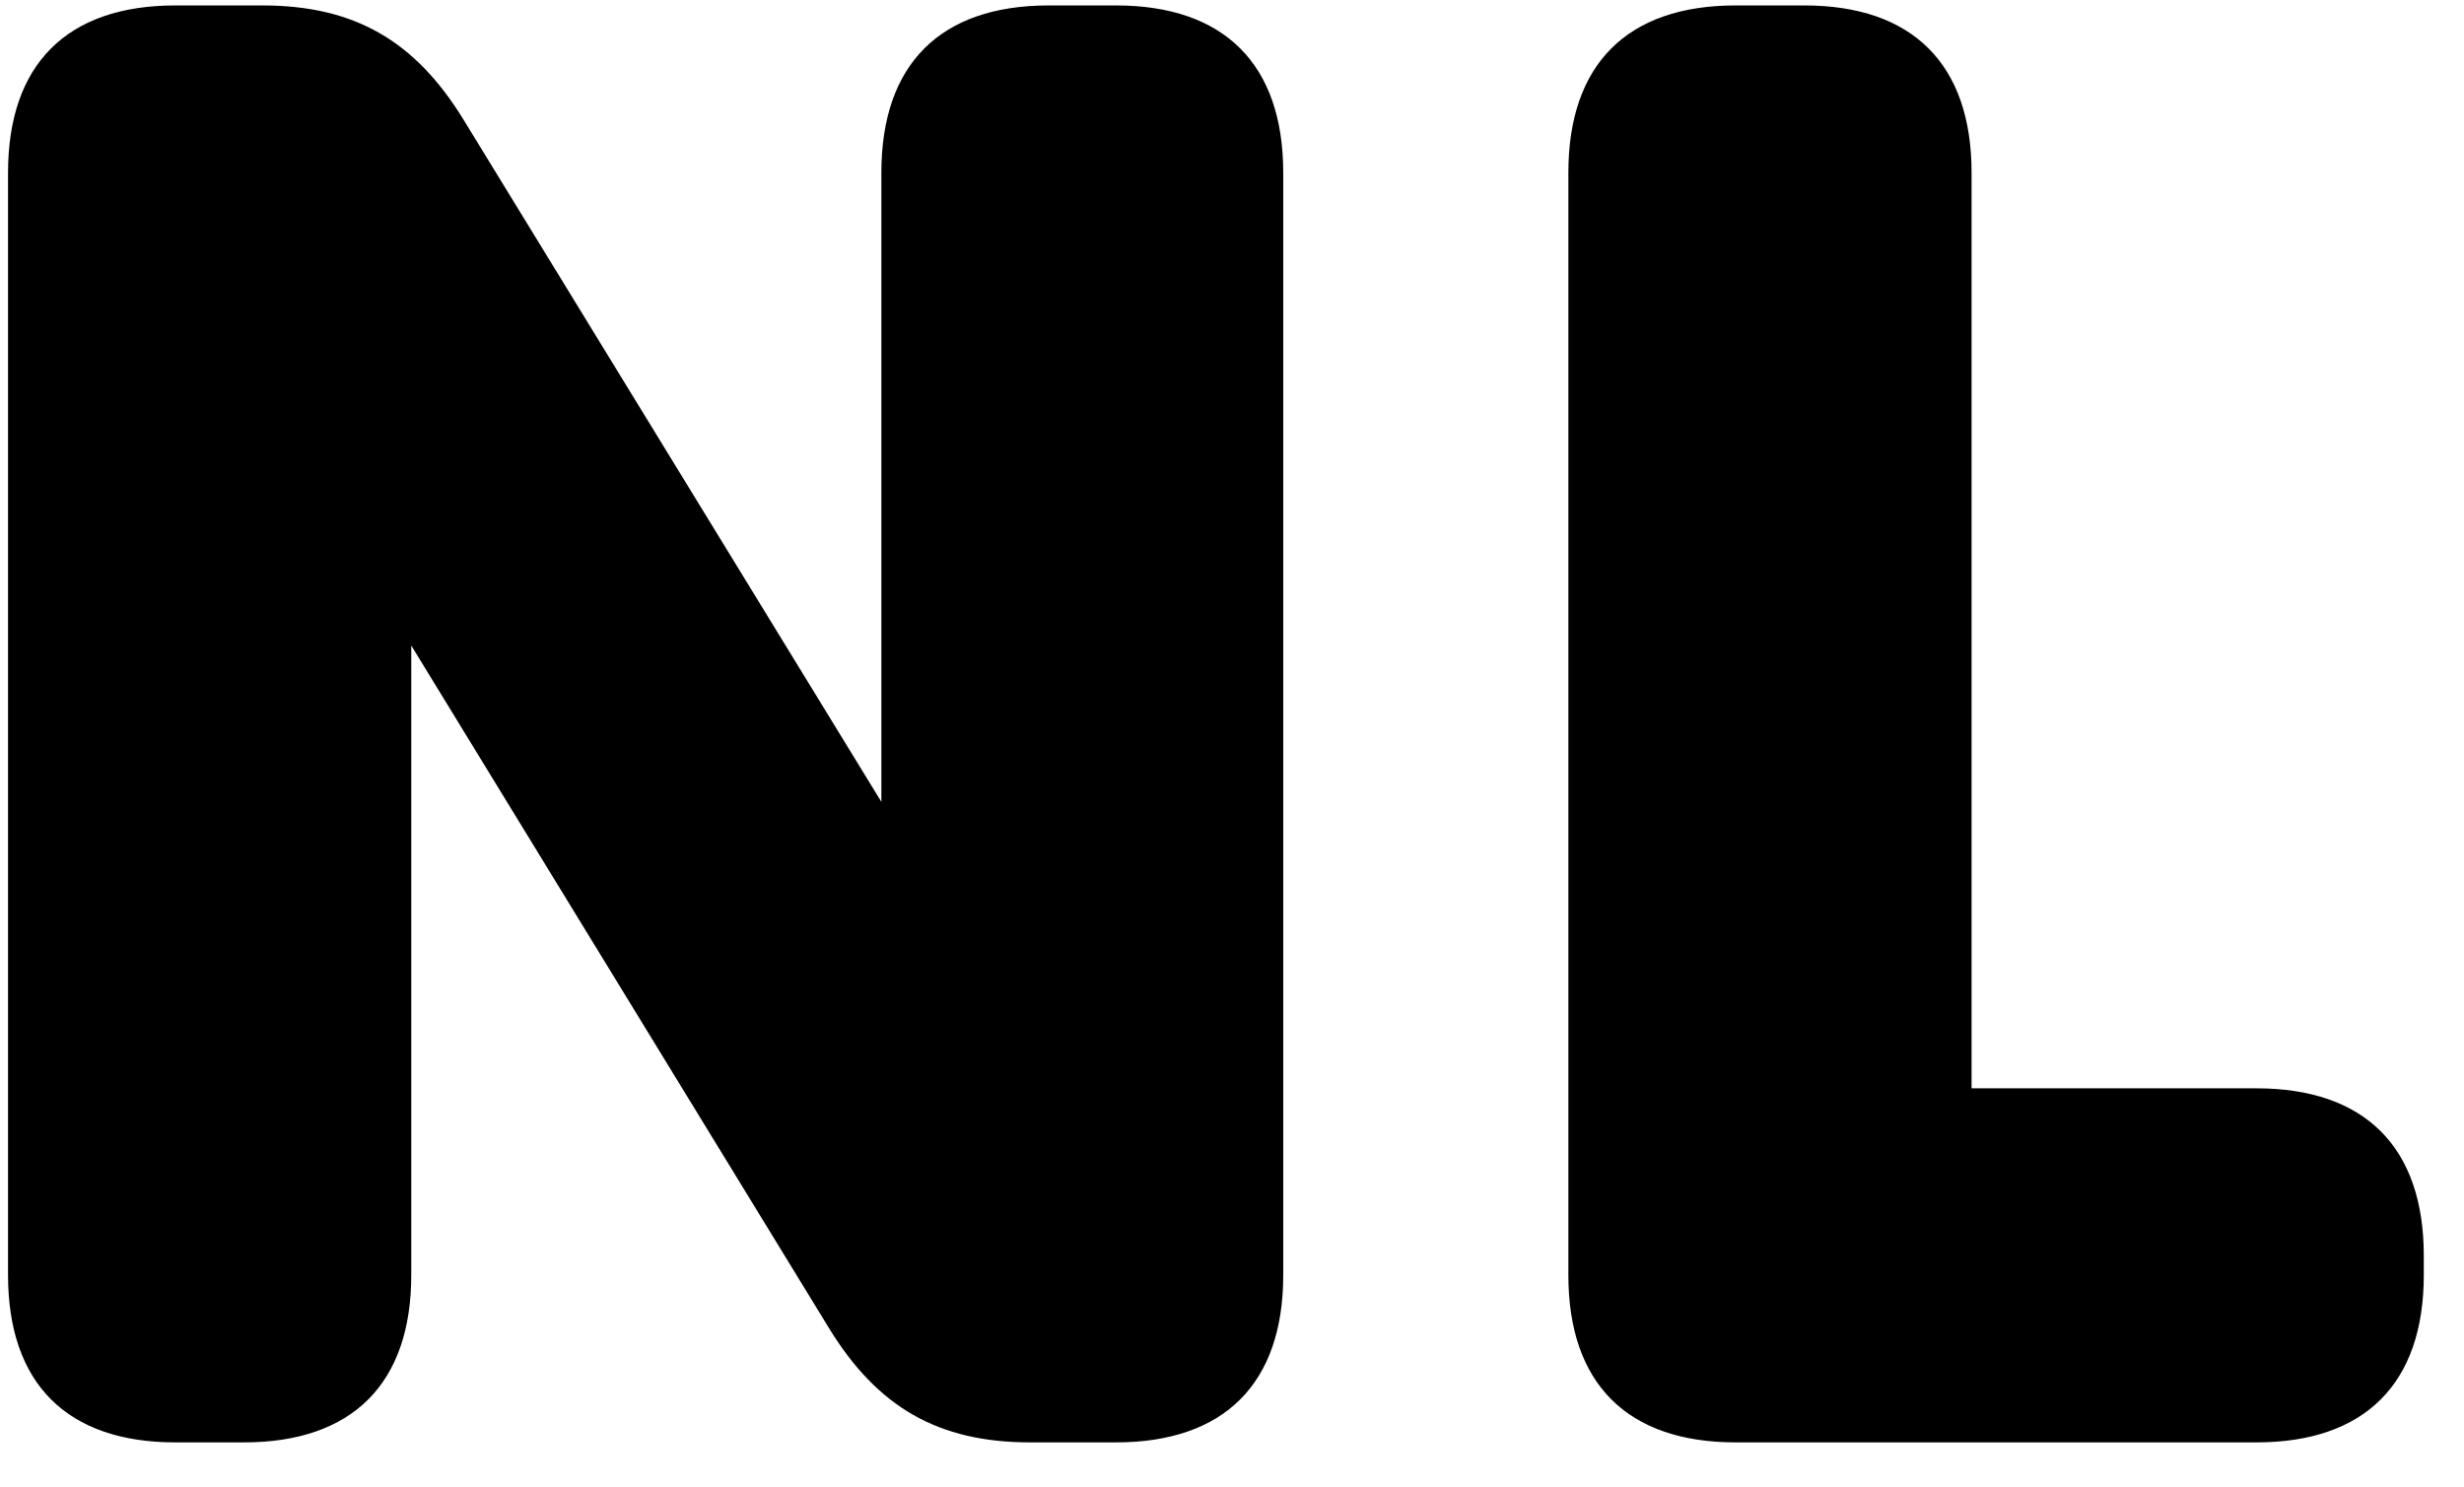 <svg xmlns="http://www.w3.org/2000/svg" viewBox="0 0 53 32"><path d="M3.773 31.031h1.474c2.333 0 3.599-1.266 3.599-3.599V13.887l8.983 14.682c1.046 1.71 2.357 2.462 4.331 2.462h1.842c2.333 0 3.6-1.266 3.6-3.599V3.716c0-2.333-1.267-3.599-3.6-3.599h-1.445c-2.333 0-3.599 1.266-3.599 3.599v13.535L9.973 2.579C8.926.87 7.615.117 5.642.117H3.773c-2.333 0-3.6 1.266-3.6 3.599v23.716c0 2.333 1.267 3.599 3.6 3.599zm33.561 0h11.201c2.333 0 3.6-1.266 3.6-3.599v-.419c0-2.333-1.267-3.599-3.6-3.599h-6.127V3.716c0-2.333-1.267-3.599-3.6-3.599h-1.474c-2.333 0-3.599 1.266-3.599 3.599v23.716c0 2.333 1.266 3.599 3.599 3.599z" fill="#000" fill-rule="evenodd"/></svg>